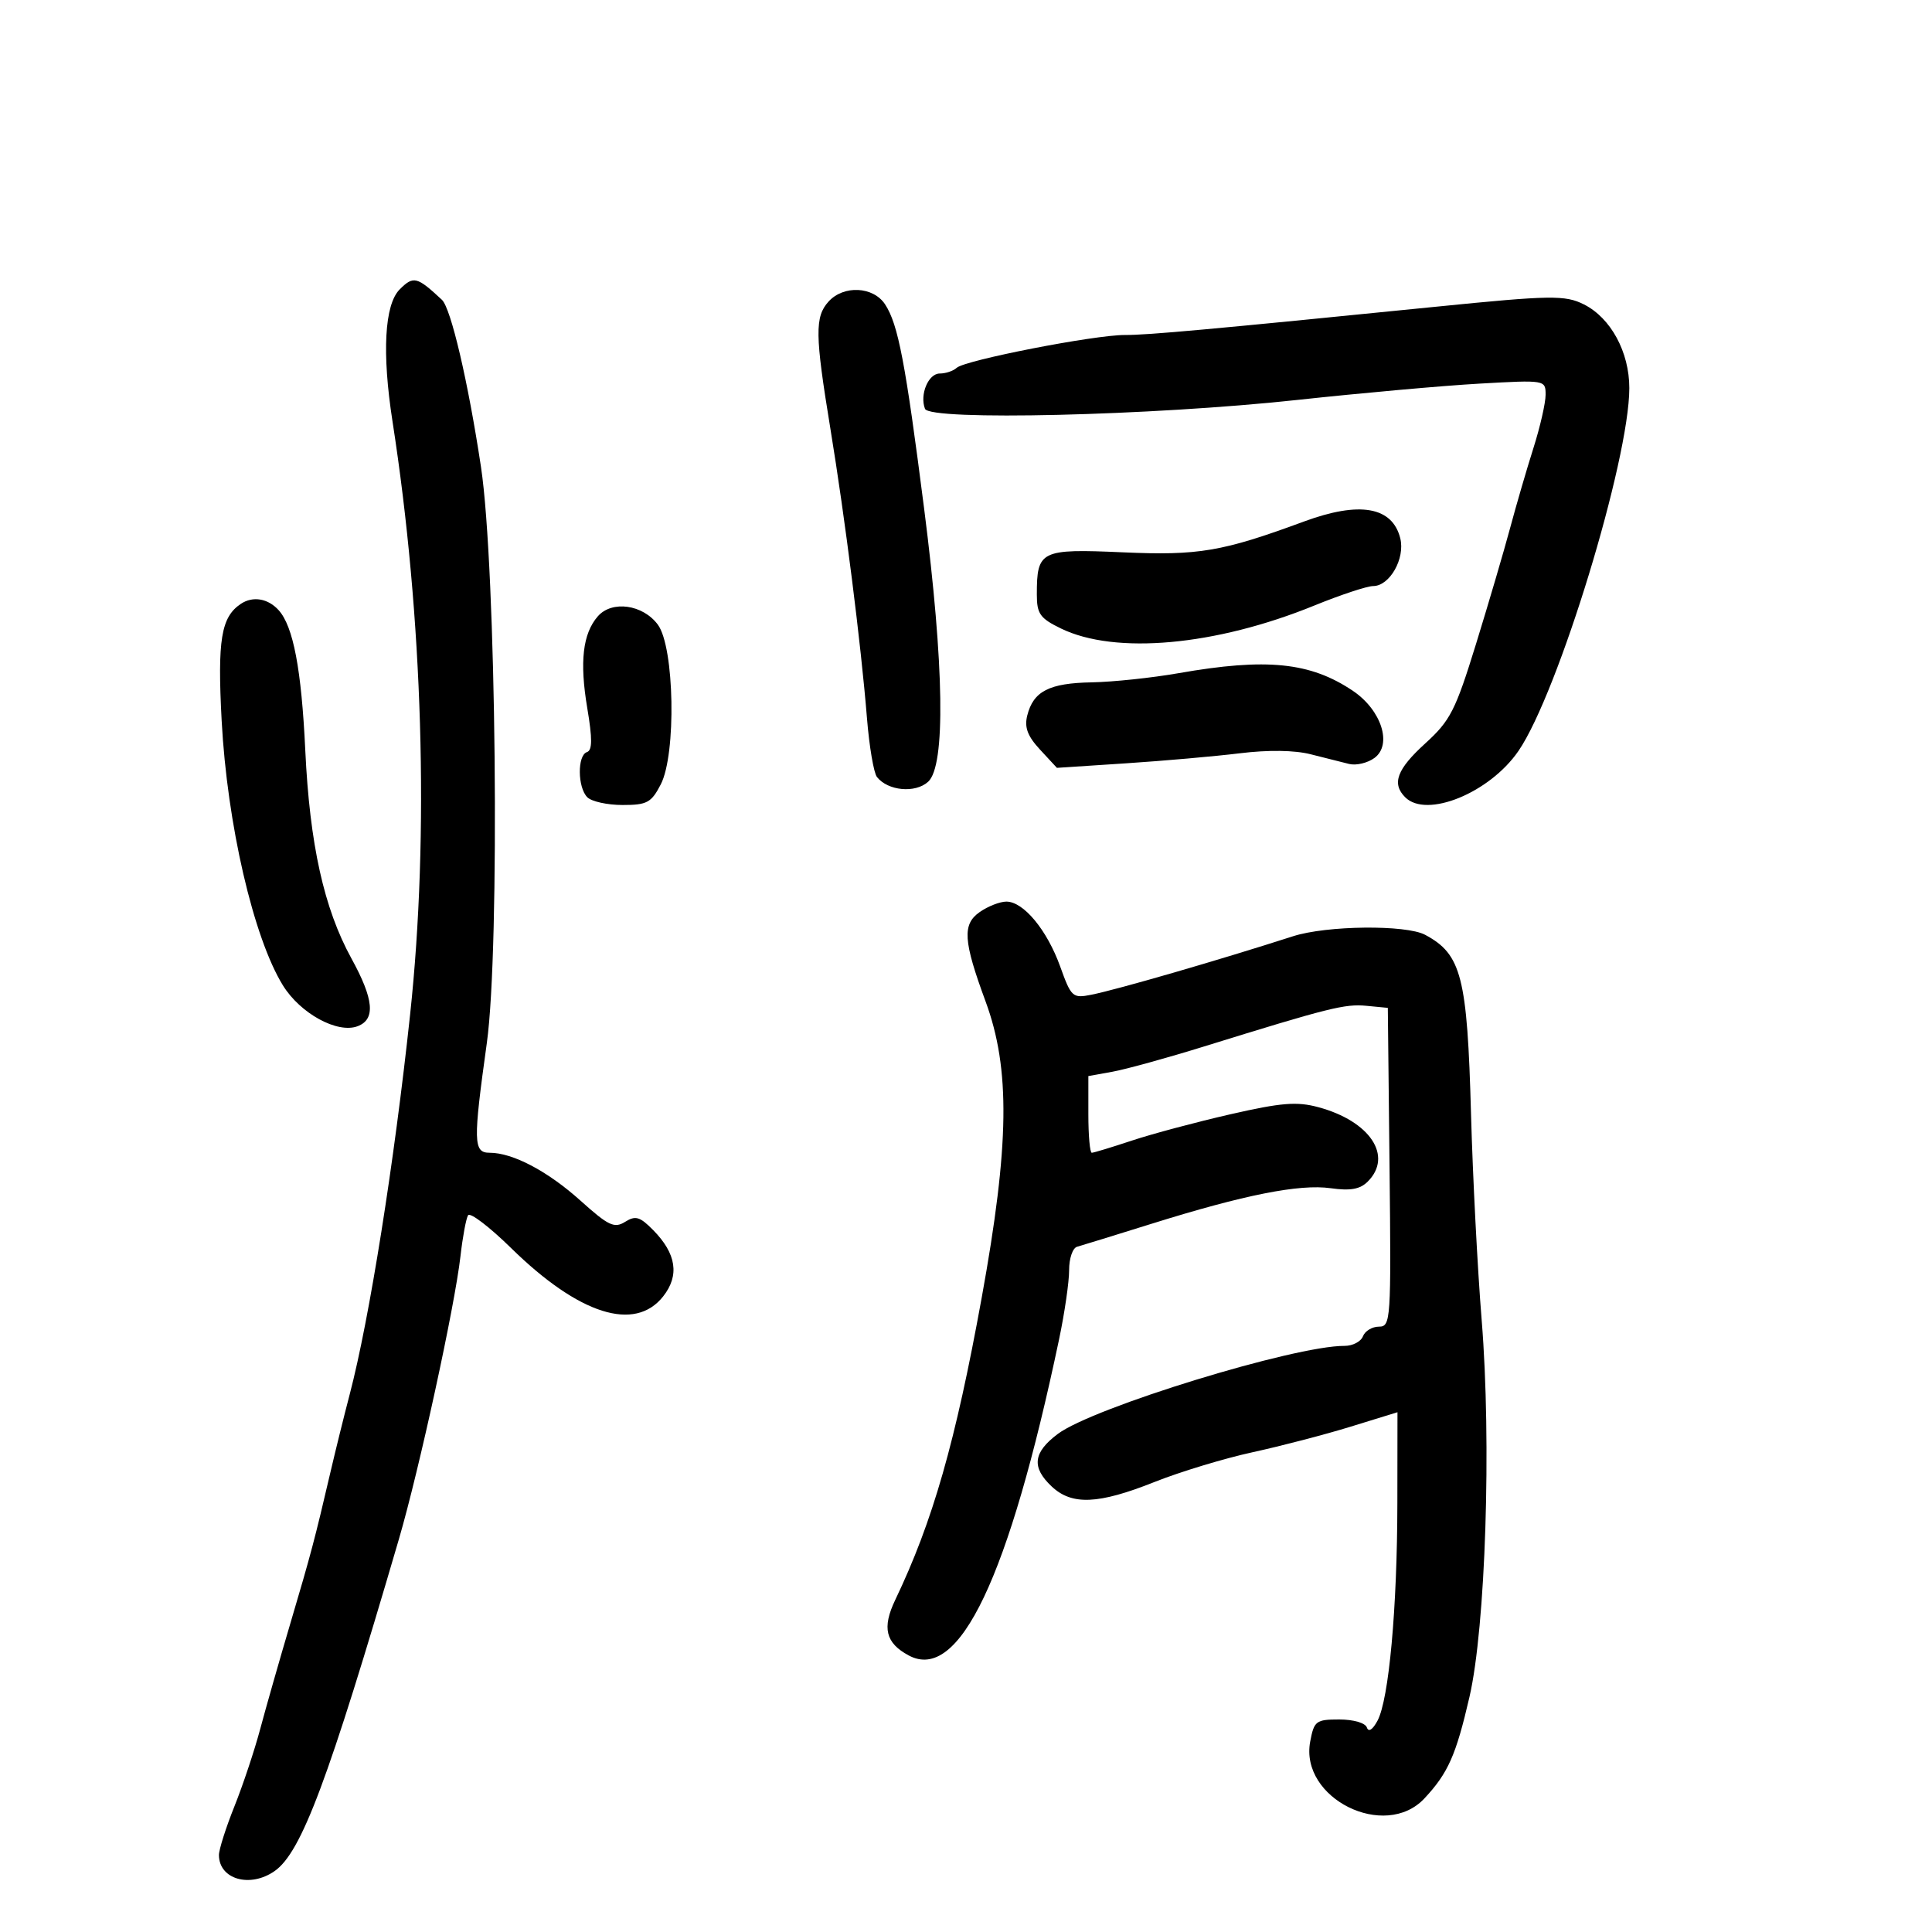 <svg xmlns="http://www.w3.org/2000/svg" width="300" height="300" viewBox="0 0 300 300" version="1.1">
	<path d="M 62.067 44.933 C 59.706 47.294, 59.295 54.802, 60.945 65.418 C 65.677 95.860, 66.679 129.526, 63.686 157.500 C 61.213 180.605, 57.358 204.853, 54.305 216.500 C 53.440 219.800, 52.103 225.200, 51.334 228.500 C 48.887 239.005, 48.285 241.280, 45.109 252 C 43.398 257.775, 41.279 265.200, 40.399 268.500 C 39.519 271.800, 37.718 277.200, 36.397 280.500 C 35.075 283.800, 33.996 287.198, 33.997 288.050 C 34.004 291.823, 38.829 293.209, 42.647 290.535 C 46.807 287.621, 50.970 276.502, 61.941 239 C 65.096 228.216, 70.619 202.833, 71.502 195.057 C 71.842 192.064, 72.373 189.206, 72.681 188.707 C 72.990 188.207, 76.001 190.502, 79.371 193.806 C 89.906 204.133, 98.585 206.885, 102.984 201.293 C 105.538 198.046, 105.028 194.668, 101.431 191.015 C 99.363 188.915, 98.685 188.715, 97.061 189.730 C 95.392 190.772, 94.482 190.339, 90.156 186.450 C 85.047 181.857, 79.631 179, 76.032 179 C 73.496 179, 73.453 177.348, 75.595 161.960 C 77.655 147.152, 77.056 88.226, 74.686 72.500 C 72.695 59.297, 70.023 47.862, 68.621 46.554 C 64.746 42.937, 64.198 42.802, 62.067 44.933 M 128.655 46.829 C 126.511 49.198, 126.550 51.984, 128.932 66.500 C 131.221 80.446, 133.701 100.066, 134.621 111.500 C 134.975 115.900, 135.674 120.018, 136.173 120.652 C 137.877 122.811, 142.114 123.207, 144.118 121.394 C 146.848 118.923, 146.622 103.419, 143.501 79 C 140.597 56.271, 139.468 50.362, 137.437 47.263 C 135.606 44.470, 130.996 44.242, 128.655 46.829 M 223 47.626 C 187.840 51.158, 178.218 52.033, 174.698 52.017 C 169.963 51.996, 149.838 55.922, 148.550 57.118 C 148.027 57.603, 146.842 58, 145.917 58 C 144.153 58, 142.785 61.276, 143.630 63.477 C 144.356 65.369, 178.808 64.551, 201.392 62.107 C 211.352 61.028, 224.113 59.886, 229.750 59.568 C 239.960 58.992, 240 58.999, 240 61.301 C 240 62.572, 239.152 66.287, 238.115 69.556 C 237.078 72.825, 235.445 78.425, 234.487 82 C 233.529 85.575, 231.147 93.675, 229.194 100 C 226.002 110.334, 225.204 111.899, 221.321 115.430 C 216.905 119.447, 216.074 121.674, 218.200 123.800 C 221.526 127.126, 231.328 123.114, 235.792 116.598 C 241.954 107.606, 253 71.443, 253 60.262 C 253 54.676, 250.137 49.388, 245.970 47.279 C 243.052 45.803, 240.810 45.836, 223 47.626 M 202.500 80.974 C 189.780 85.666, 186.139 86.285, 174.336 85.764 C 161.563 85.201, 161 85.477, 161 92.320 C 161 95.318, 161.493 96.012, 164.750 97.594 C 173.175 101.688, 188.752 100.277, 204.082 94.030 C 208.162 92.367, 212.277 91.005, 213.227 91.003 C 215.794 90.998, 218.218 86.717, 217.431 83.580 C 216.201 78.680, 211.121 77.794, 202.500 80.974 M 37.400 93.765 C 34.330 95.815, 33.749 99.351, 34.420 111.919 C 35.276 127.958, 39.356 145.592, 43.924 153 C 46.628 157.386, 52.416 160.545, 55.547 159.344 C 58.341 158.271, 58.053 155.165, 54.570 148.829 C 50.305 141.070, 48.095 131.103, 47.404 116.507 C 46.808 103.928, 45.542 97.267, 43.270 94.750 C 41.615 92.917, 39.262 92.522, 37.400 93.765 M 92.829 95.701 C 90.484 98.392, 89.981 102.763, 91.191 109.954 C 91.996 114.740, 91.982 116.506, 91.138 116.787 C 89.633 117.289, 89.677 122.277, 91.200 123.800 C 91.860 124.460, 94.323 125, 96.674 125 C 100.472 125, 101.133 124.643, 102.604 121.800 C 105.033 117.101, 104.731 100.485, 102.152 97 C 99.828 93.859, 95.020 93.189, 92.829 95.701 M 183 104.532 C 178.875 105.255, 172.800 105.896, 169.500 105.956 C 162.909 106.074, 160.455 107.339, 159.510 111.105 C 159.047 112.950, 159.558 114.310, 161.503 116.408 L 164.118 119.231 174.809 118.530 C 180.689 118.145, 188.659 117.443, 192.521 116.969 C 196.938 116.427, 201.017 116.484, 203.521 117.123 C 205.709 117.682, 208.400 118.359, 209.500 118.628 C 210.600 118.897, 212.369 118.474, 213.432 117.689 C 216.229 115.621, 214.504 110.256, 210.085 107.279 C 203.471 102.821, 196.675 102.132, 183 104.532 M 152.127 141.623 C 149.403 143.532, 149.571 146.094, 153.039 155.500 C 156.905 165.987, 156.751 177.749, 152.439 201.500 C 148.366 223.928, 144.841 236.251, 139.011 248.435 C 136.935 252.774, 137.510 255.132, 141.114 257.061 C 148.937 261.248, 156.652 245.027, 164.447 208 C 165.315 203.875, 166.020 199.023, 166.013 197.219 C 166.006 195.414, 166.563 193.783, 167.250 193.594 C 167.938 193.406, 173.149 191.798, 178.832 190.021 C 193.200 185.528, 201.793 183.823, 206.635 184.506 C 209.694 184.936, 211.189 184.668, 212.385 183.473 C 216.347 179.510, 212.737 174.083, 204.700 171.919 C 201.374 171.024, 198.971 171.217, 191.081 173.018 C 185.811 174.221, 178.927 176.059, 175.782 177.102 C 172.636 178.146, 169.824 179, 169.532 179 C 169.239 179, 169 176.320, 169 173.045 L 169 167.091 172.750 166.416 C 174.813 166.044, 181.225 164.275, 187 162.484 C 206.358 156.480, 208.832 155.860, 212.174 156.181 L 215.500 156.500 215.767 181.250 C 216.025 205.040, 215.961 206, 214.124 206 C 213.074 206, 211.955 206.675, 211.638 207.500 C 211.322 208.325, 210.036 208.994, 208.781 208.987 C 201.031 208.944, 169.716 218.560, 164.250 222.663 C 160.410 225.544, 160.146 227.849, 163.314 230.826 C 166.450 233.771, 170.565 233.590, 179.273 230.122 C 183.248 228.539, 190.100 226.460, 194.500 225.503 C 198.900 224.545, 205.762 222.755, 209.750 221.525 L 217 219.289 216.982 233.394 C 216.962 249.728, 215.671 263.877, 213.900 267.186 C 213.146 268.595, 212.503 269.009, 212.249 268.247 C 212.012 267.537, 210.166 267, 207.962 267 C 204.344 267, 204.048 267.225, 203.447 270.431 C 201.794 279.244, 215.051 285.833, 221.191 279.250 C 224.862 275.314, 226.082 272.566, 228.175 263.516 C 230.684 252.669, 231.615 223.994, 230.075 205 C 229.428 197.025, 228.683 182.625, 228.420 173 C 227.837 151.682, 226.941 148.179, 221.295 145.158 C 218.324 143.568, 205.998 143.701, 200.785 145.380 C 189.356 149.060, 173.472 153.666, 169.460 154.463 C 166.557 155.040, 166.338 154.842, 164.631 150.095 C 162.585 144.406, 158.936 140, 156.270 140 C 155.266 140, 153.402 140.730, 152.127 141.623" stroke="none" fill="black" fill-rule="evenodd"/>
</svg>